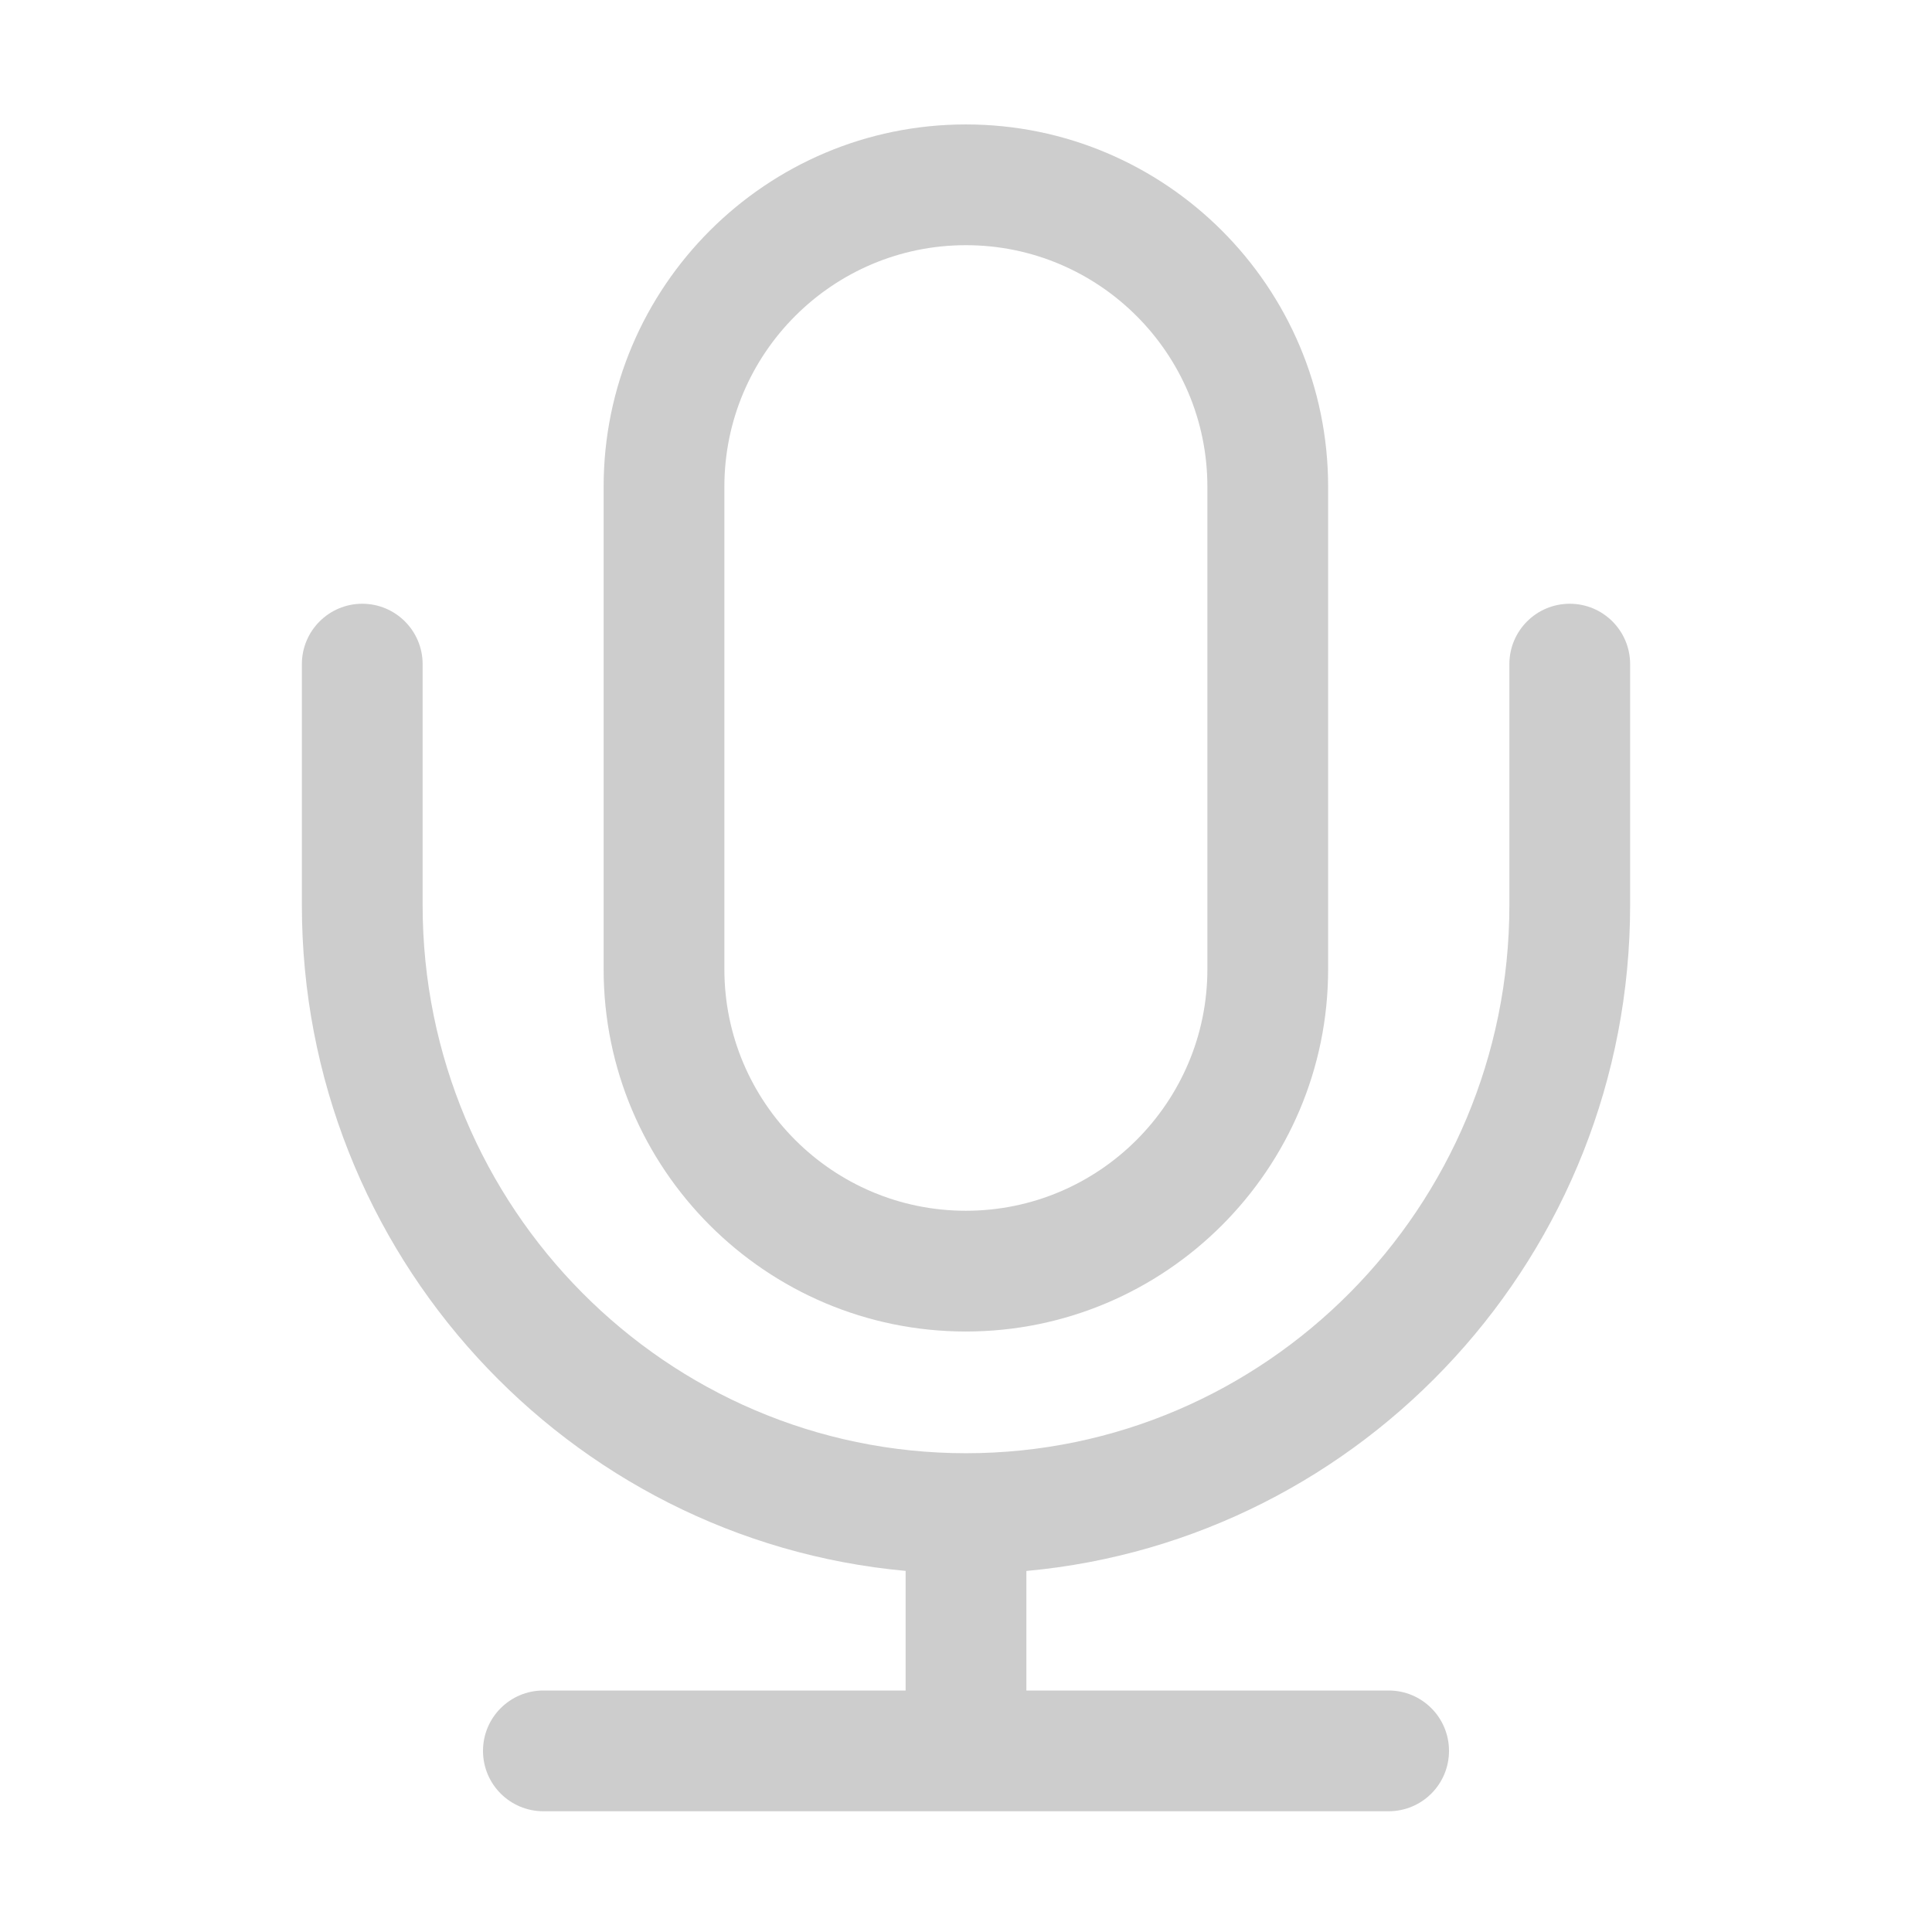 <svg t="1672578967666" class="icon" viewBox="0 0 1024 1024" version="1.1" xmlns="http://www.w3.org/2000/svg" p-id="3811" width="20" height="20"><path d="M511.936 705.728c-105.888 0-192-86.112-192-192L319.936 257.952c0-105.888 86.112-192 192-192s192 86.112 192 192l0 255.776C703.936 619.584 617.824 705.728 511.936 705.728zM511.936 129.952c-70.592 0-128 57.408-128 128l0 255.776c0 70.592 57.408 128 128 128 70.592 0 128-57.408 128-128L639.936 257.952C639.936 187.36 582.528 129.952 511.936 129.952z" p-id="3812" fill="#cdcdcd"></path><path d="M864 479.776 864 352c0-17.664-14.304-32-32-32s-32 14.336-32 32l0 127.776c0 160.16-129.184 290.464-288 290.464-158.784 0-288-130.304-288-290.464L224 352c0-17.664-14.336-32-32-32s-32 14.336-32 32l0 127.776c0 184.608 140.864 336.48 320 352.832L480 896 288 896c-17.664 0-32 14.304-32 32s14.336 32 32 32l448 0c17.696 0 32-14.304 32-32s-14.304-32-32-32l-192 0 0-63.36C723.136 816.256 864 664.384 864 479.776z" p-id="3813" fill="#cdcdcd"></path></svg>